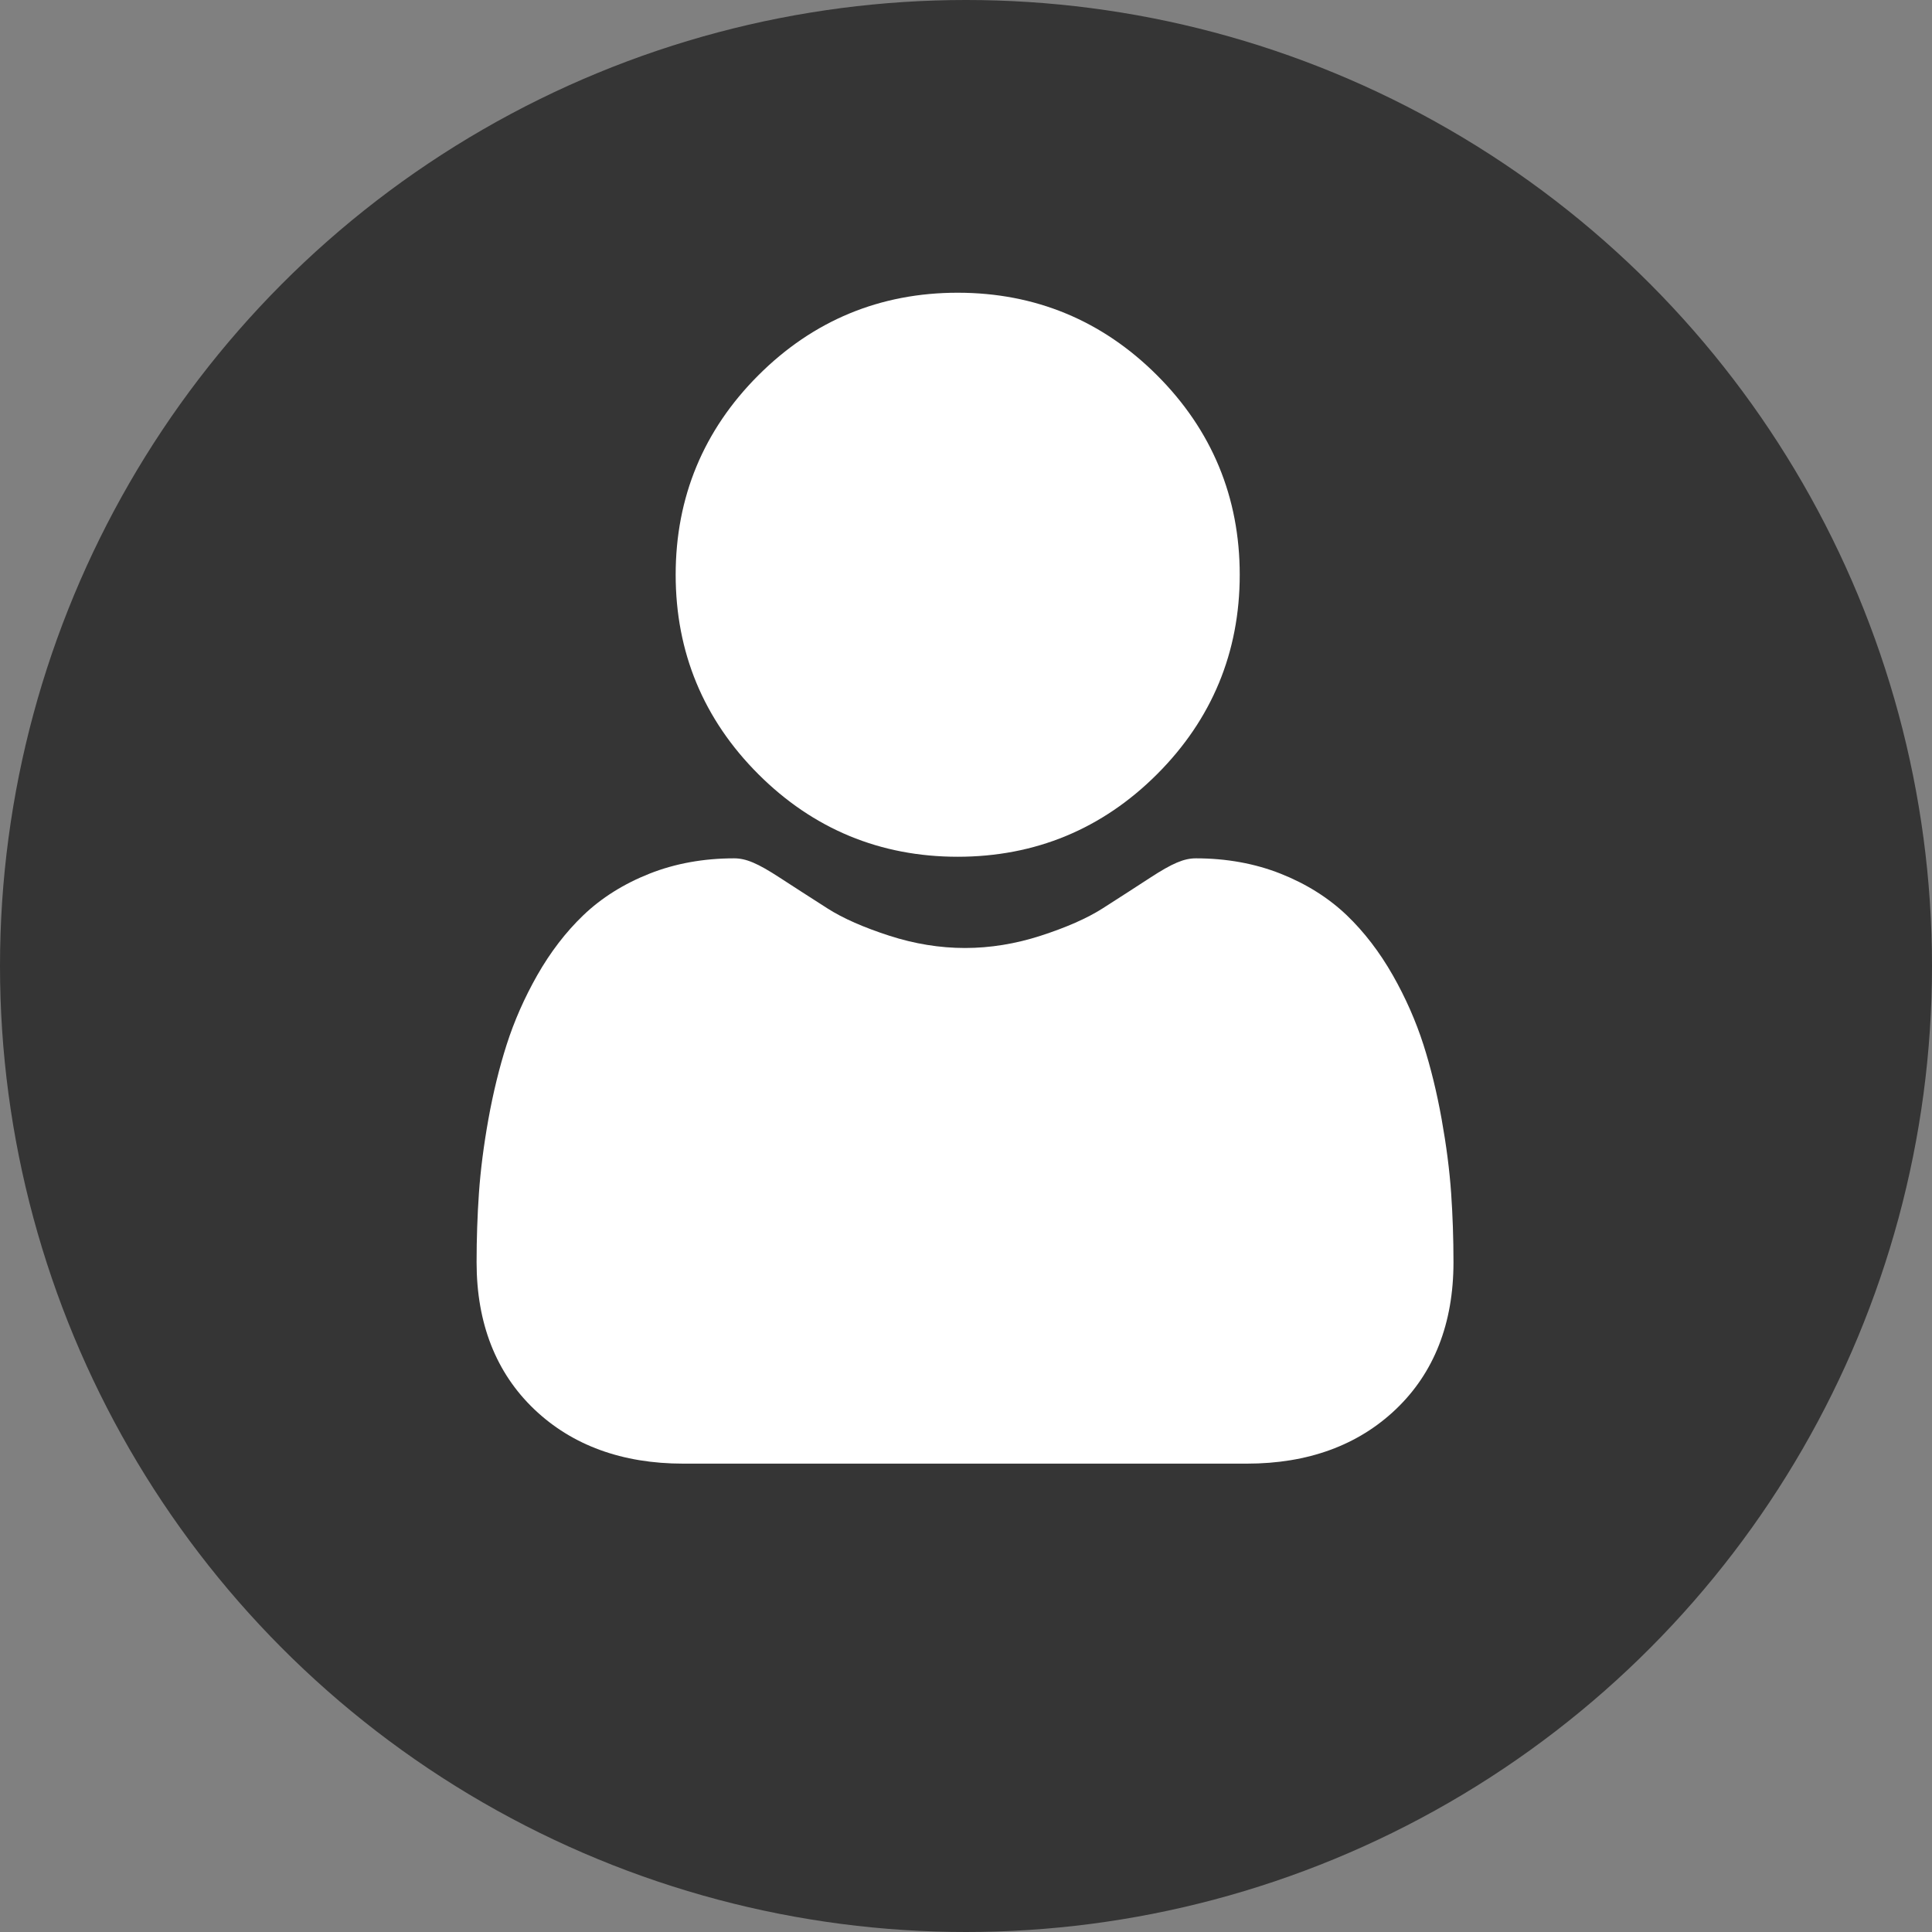 <svg width="66" height="66" viewBox="0 0 66 66" fill="none" xmlns="http://www.w3.org/2000/svg">
<rect x="0" y="0" width="66" height="66" fill="#808080" stroke="none"/>
<circle cx="33" cy="33" r="33" fill="#353535"/>
<g clip-path="url(#clip0_1180_3)">
<path d="M32.716 29.268C35.364 29.268 37.656 28.319 39.529 26.446C41.401 24.573 42.351 22.281 42.351 19.634C42.351 16.987 41.401 14.695 39.528 12.822C37.655 10.949 35.363 10 32.716 10C30.069 10 27.777 10.949 25.905 12.822C24.032 14.695 23.082 16.987 23.082 19.634C23.082 22.281 24.032 24.573 25.905 26.446C27.778 28.318 30.07 29.268 32.716 29.268Z" fill="white"/>
<path d="M49.573 40.758C49.519 39.978 49.409 39.128 49.248 38.23C49.086 37.326 48.877 36.471 48.627 35.689C48.368 34.882 48.017 34.084 47.582 33.319C47.131 32.526 46.601 31.835 46.007 31.266C45.385 30.672 44.624 30.193 43.744 29.845C42.867 29.498 41.895 29.322 40.855 29.322C40.447 29.322 40.052 29.489 39.289 29.986C38.82 30.292 38.271 30.646 37.658 31.038C37.134 31.371 36.424 31.684 35.548 31.967C34.692 32.244 33.824 32.385 32.966 32.385C32.109 32.385 31.241 32.244 30.385 31.967C29.509 31.684 28.799 31.372 28.276 31.038C27.669 30.65 27.119 30.296 26.643 29.986C25.881 29.489 25.486 29.322 25.078 29.322C24.038 29.322 23.066 29.498 22.189 29.845C21.31 30.193 20.548 30.671 19.926 31.267C19.332 31.836 18.802 32.526 18.351 33.319C17.917 34.084 17.565 34.881 17.307 35.69C17.057 36.471 16.848 37.326 16.685 38.23C16.524 39.127 16.415 39.978 16.361 40.759C16.308 41.524 16.281 42.319 16.281 43.121C16.281 45.209 16.945 46.899 18.254 48.146C19.547 49.376 21.257 50 23.337 50H42.597C44.678 50 46.388 49.376 47.681 48.146C48.99 46.9 49.653 45.209 49.653 43.121C49.653 42.315 49.626 41.52 49.573 40.758Z" fill="white"/>
</g>
<defs>
<clipPath id="clip0_1180_3">
<rect width="40" height="40" fill="white" transform="translate(13 10)"/>
</clipPath>
</defs>
</svg>
